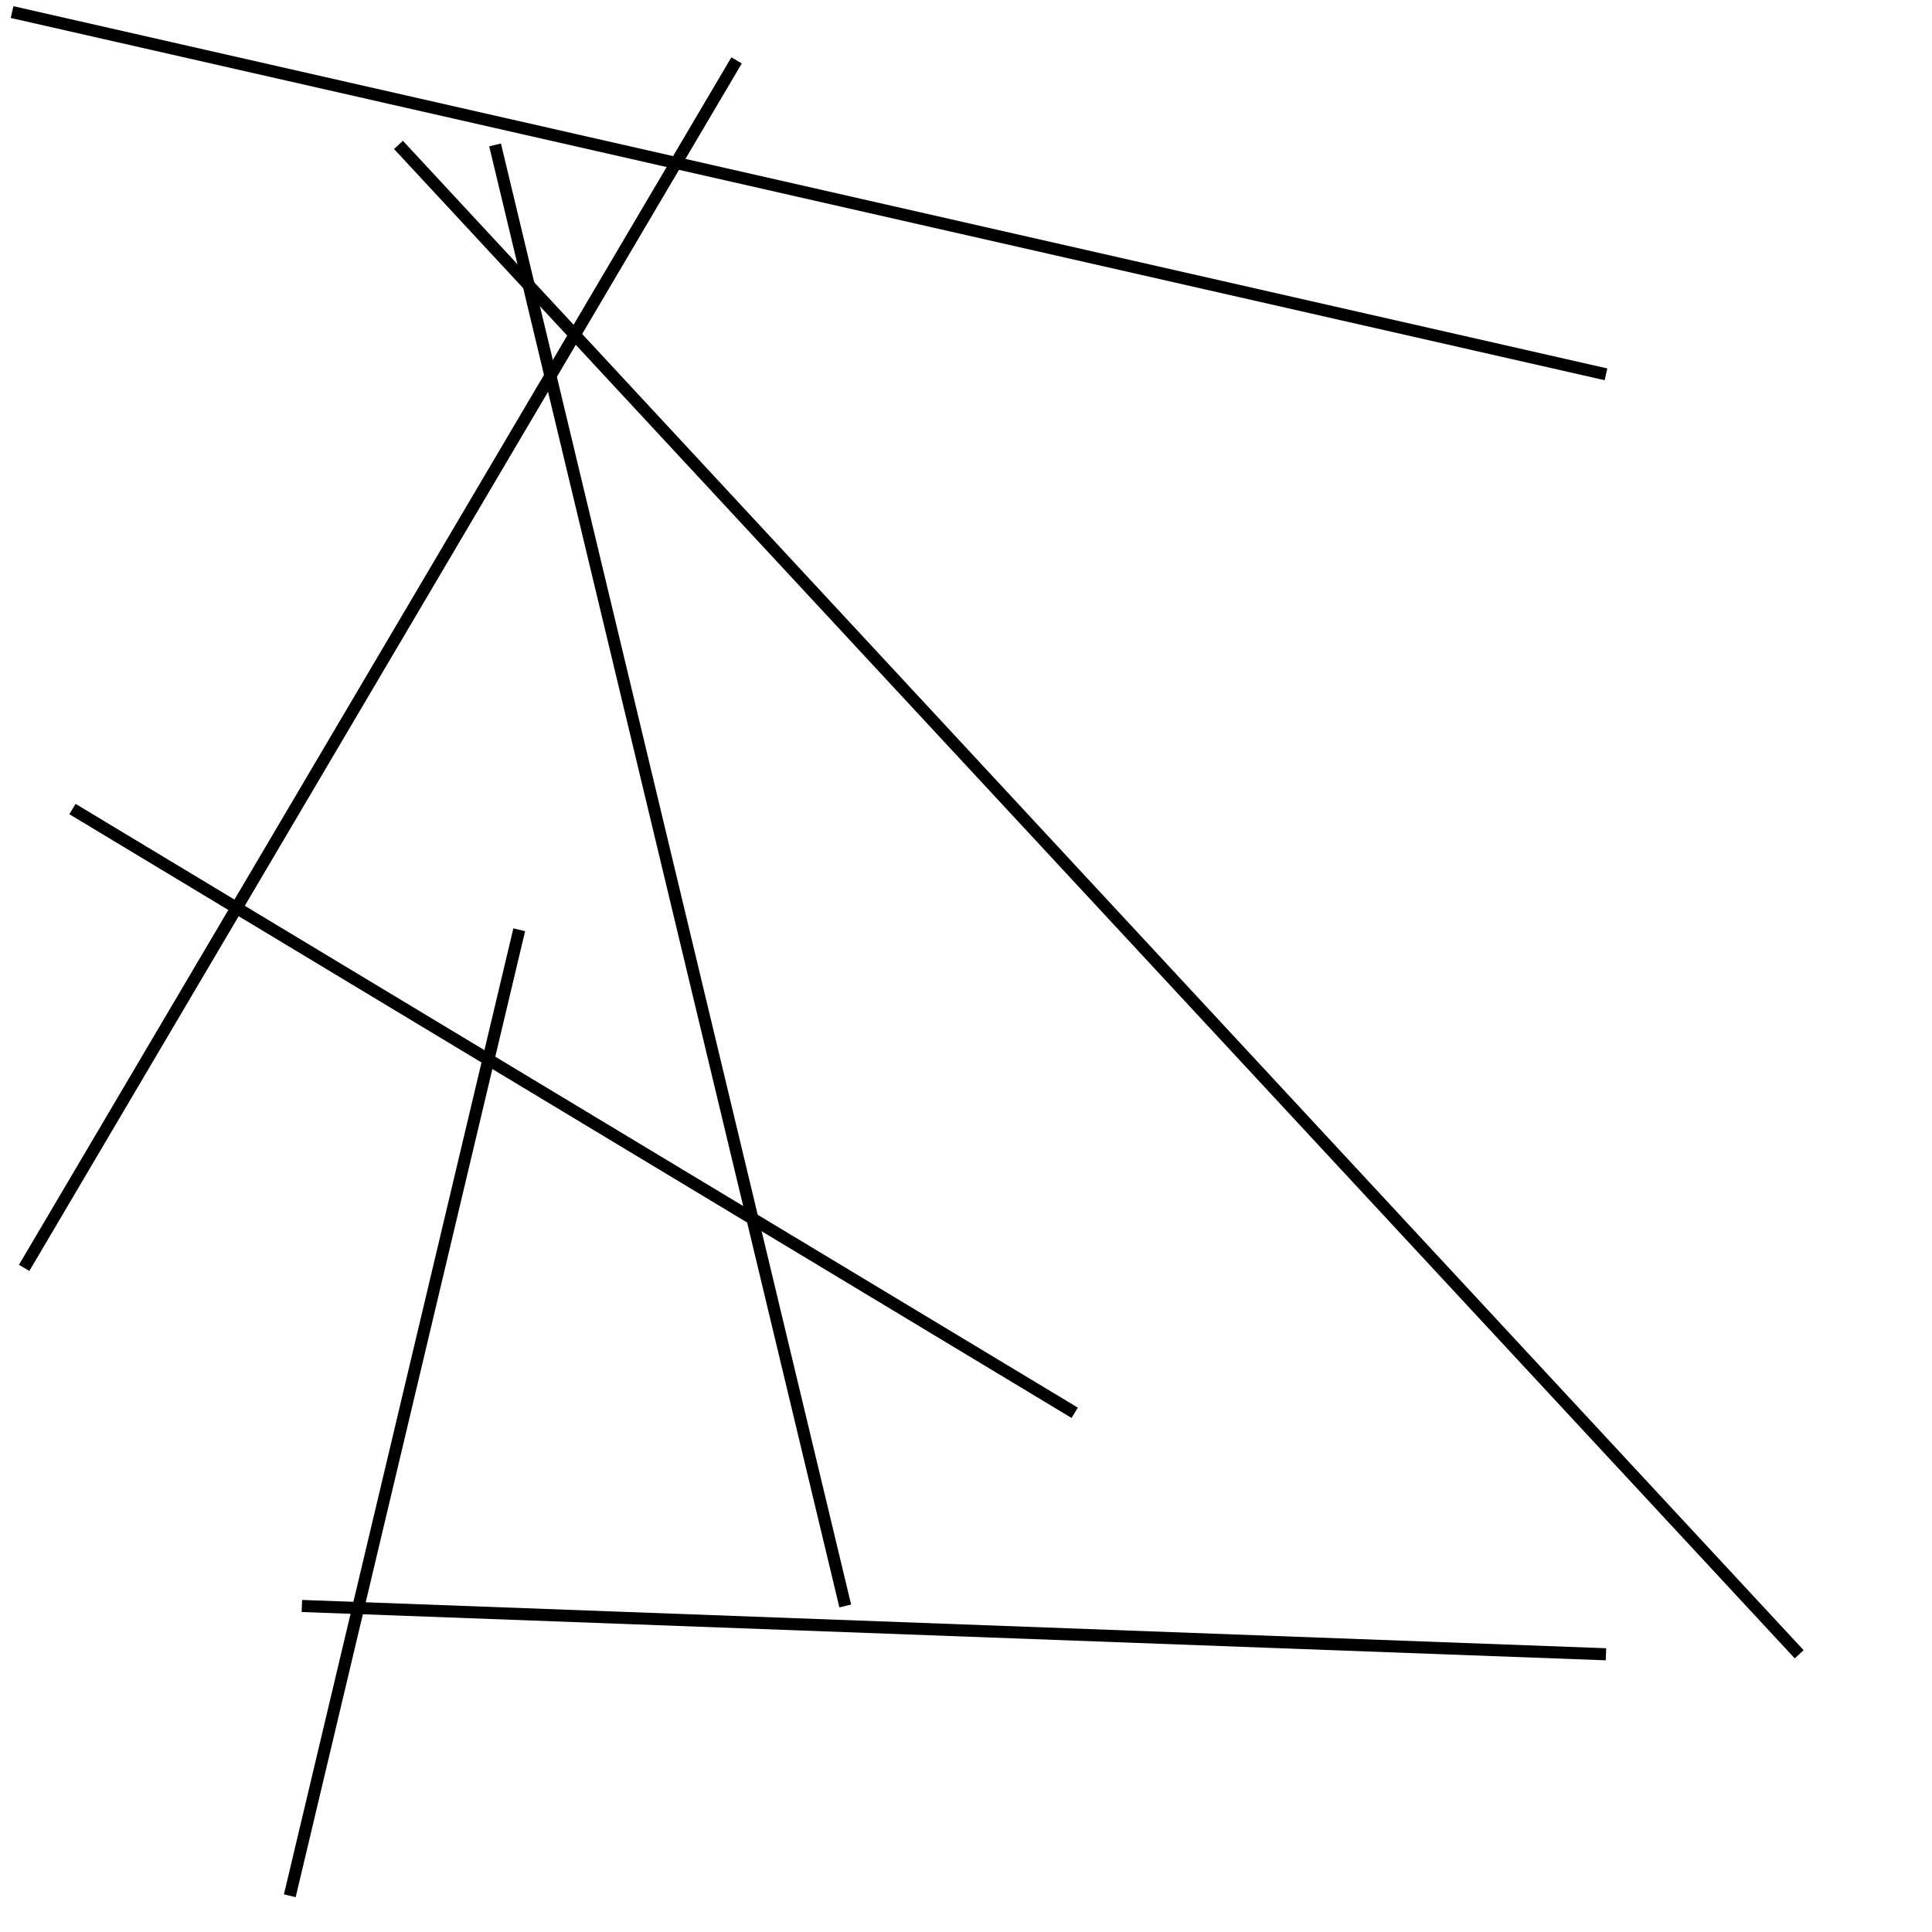 <?xml version="1.0" encoding="utf-8" ?>
<svg baseProfile="full" height="160" version="1.1" width="160" xmlns="http://www.w3.org/2000/svg" xmlns:ev="http://www.w3.org/2001/xml-events" xmlns:xlink="http://www.w3.org/1999/xlink"><defs /><line stroke="black" stroke-width="1" x1="24" x2="43" y1="157" y2="77" /><line stroke="black" stroke-width="1" x1="25" x2="133" y1="133" y2="137" /><line stroke="black" stroke-width="1" x1="133" x2="1" y1="31" y2="1" /><line stroke="black" stroke-width="1" x1="41" x2="70" y1="12" y2="133" /><line stroke="black" stroke-width="1" x1="2" x2="61" y1="105" y2="5" /><line stroke="black" stroke-width="1" x1="149" x2="33" y1="137" y2="12" /><line stroke="black" stroke-width="1" x1="6" x2="89" y1="67" y2="117" /></svg>